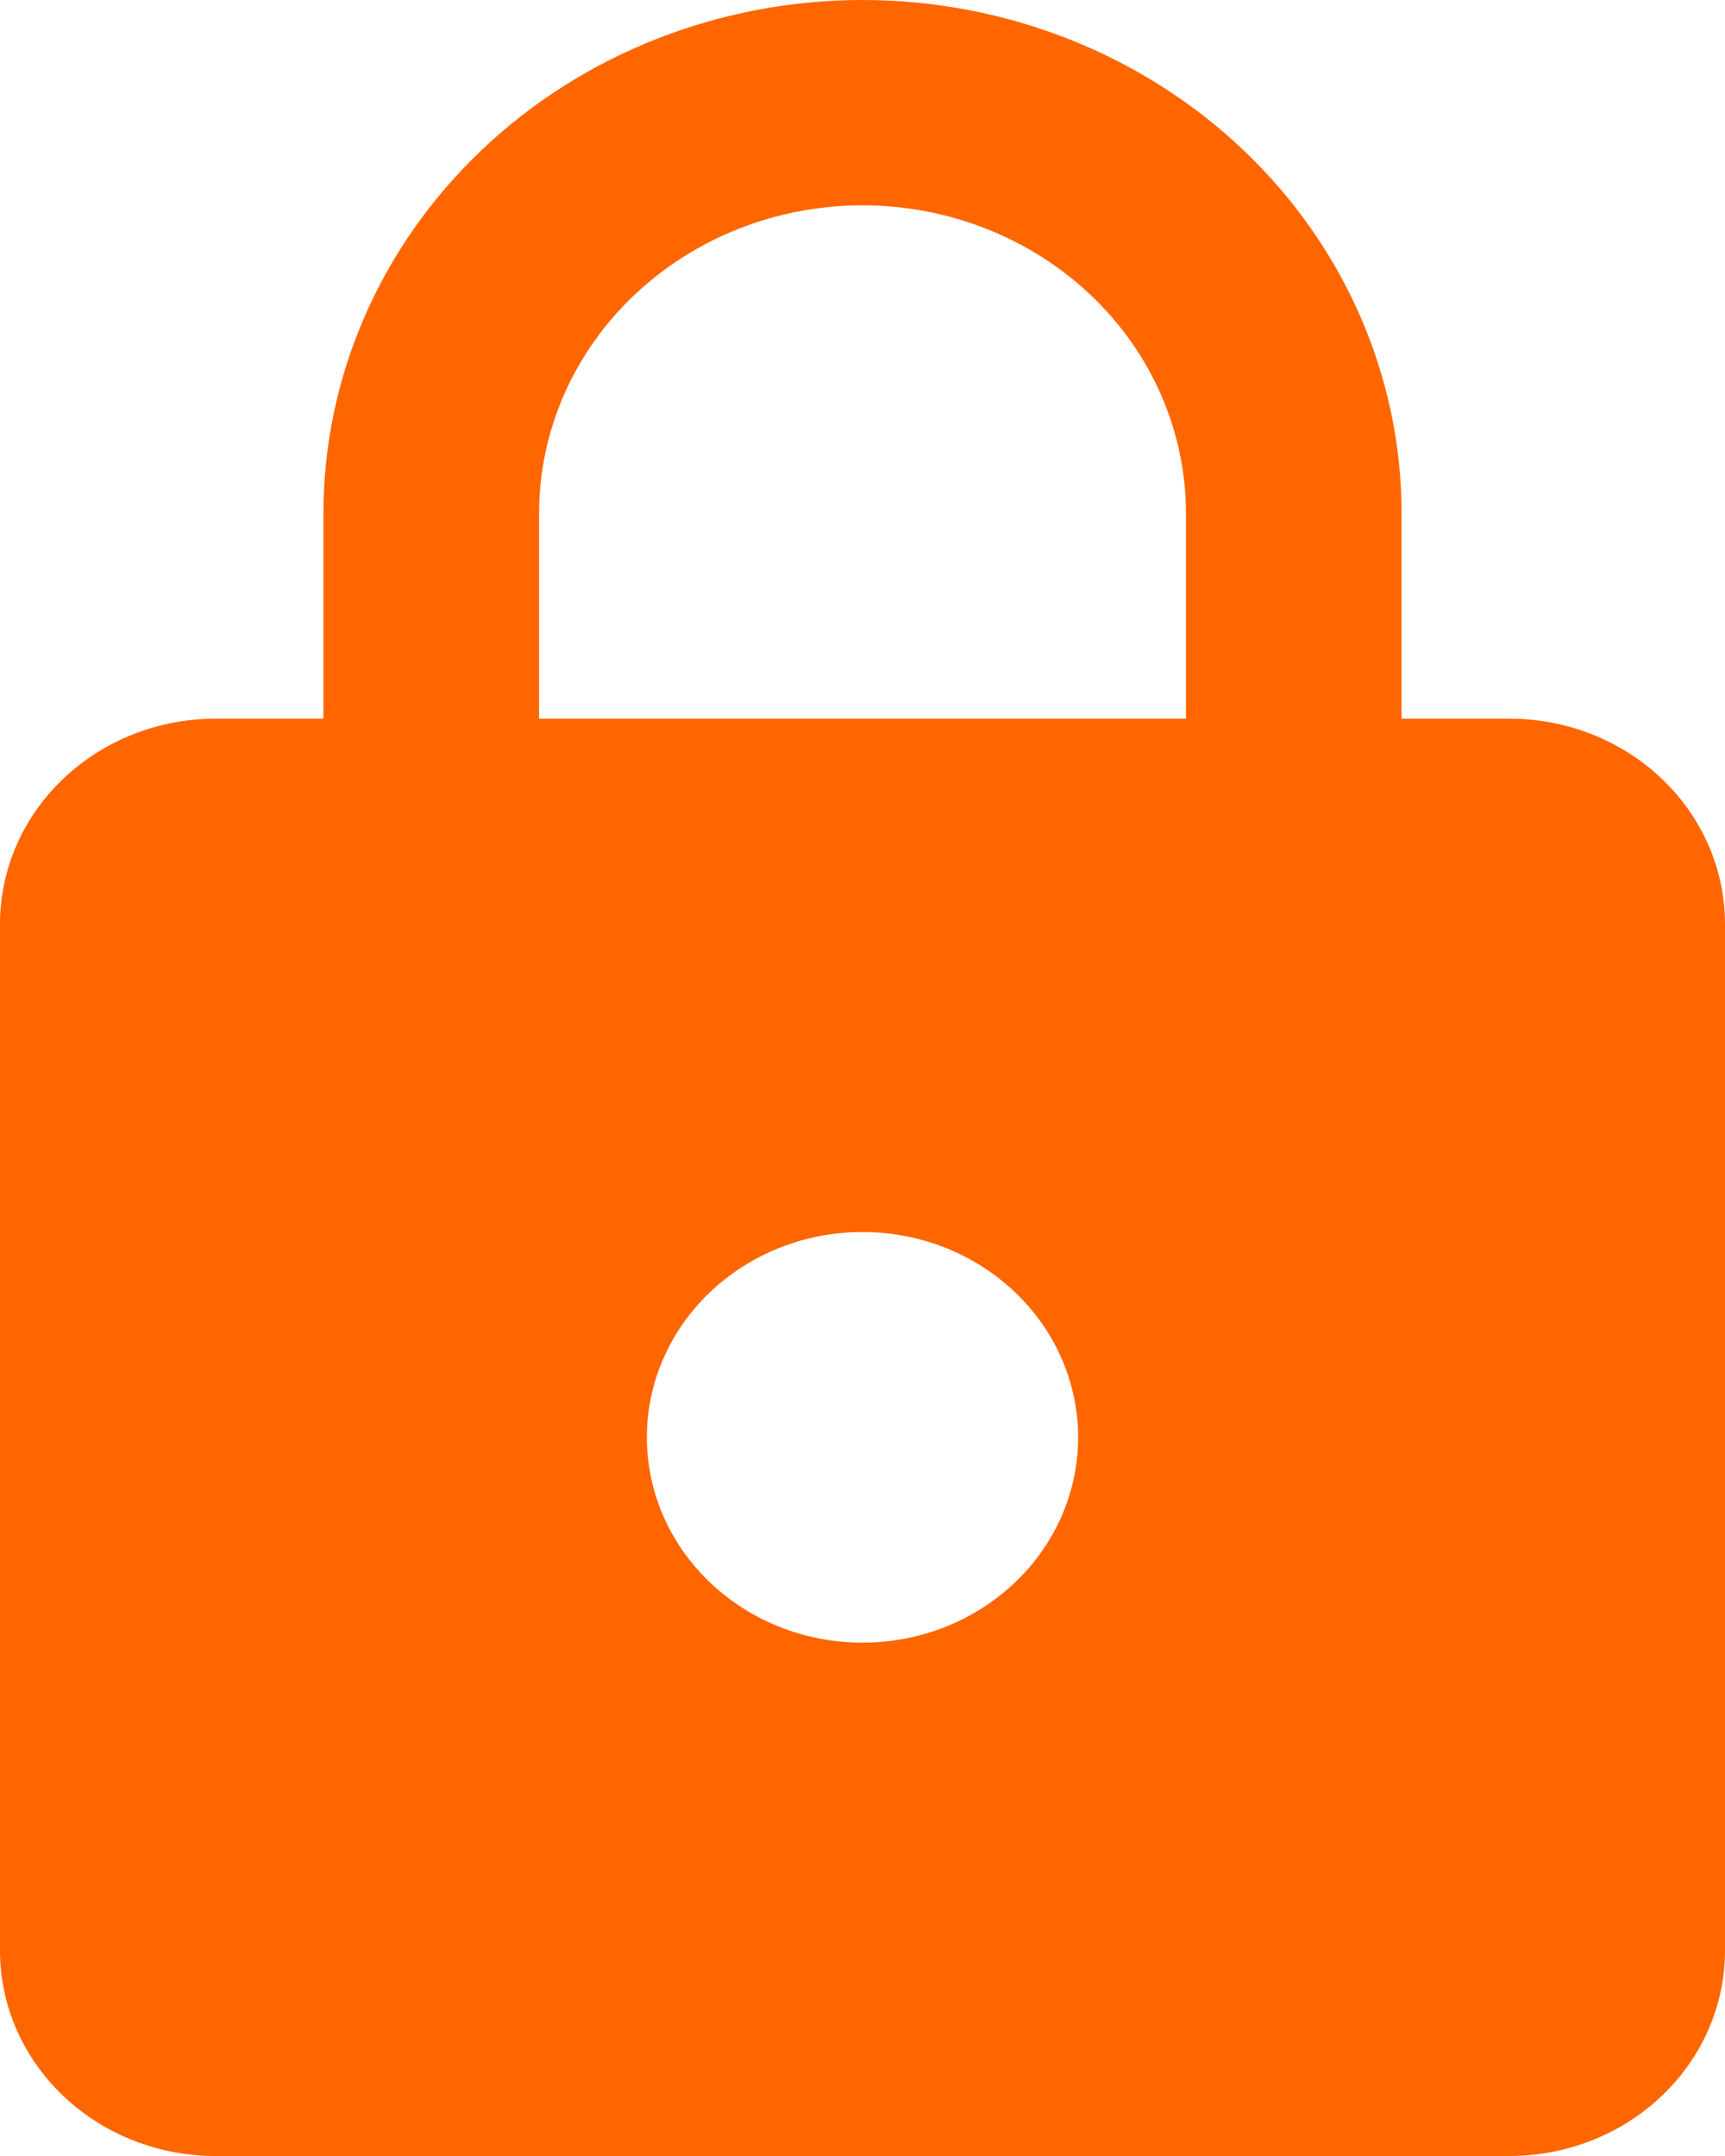 <svg width="24" height="30" viewBox="0 0 24 30" fill="none" xmlns="http://www.w3.org/2000/svg">
<path d="M12 22.857C12.796 22.857 13.559 22.556 14.121 22.02C14.684 21.485 15 20.758 15 20C15 19.242 14.684 18.515 14.121 17.98C13.559 17.444 12.796 17.143 12 17.143C11.204 17.143 10.441 17.444 9.879 17.98C9.316 18.515 9 19.242 9 20C9 20.758 9.316 21.485 9.879 22.02C10.441 22.556 11.204 22.857 12 22.857ZM21 10C21.796 10 22.559 10.301 23.121 10.837C23.684 11.373 24 12.099 24 12.857V27.143C24 27.901 23.684 28.627 23.121 29.163C22.559 29.699 21.796 30 21 30H3C2.204 30 1.441 29.699 0.879 29.163C0.316 28.627 0 27.901 0 27.143V12.857C0 12.099 0.316 11.373 0.879 10.837C1.441 10.301 2.204 10 3 10H4.5V7.143C4.5 5.248 5.29 3.432 6.697 2.092C8.103 0.753 10.011 0 12 0C12.985 0 13.96 0.185 14.87 0.544C15.78 0.903 16.607 1.429 17.303 2.092C18 2.755 18.552 3.543 18.929 4.409C19.306 5.276 19.5 6.205 19.5 7.143V10H21ZM12 2.857C10.806 2.857 9.662 3.309 8.818 4.112C7.974 4.916 7.5 6.006 7.5 7.143V10H16.5V7.143C16.5 6.006 16.026 4.916 15.182 4.112C14.338 3.309 13.194 2.857 12 2.857Z" fill="#FF6600"/>
</svg>
